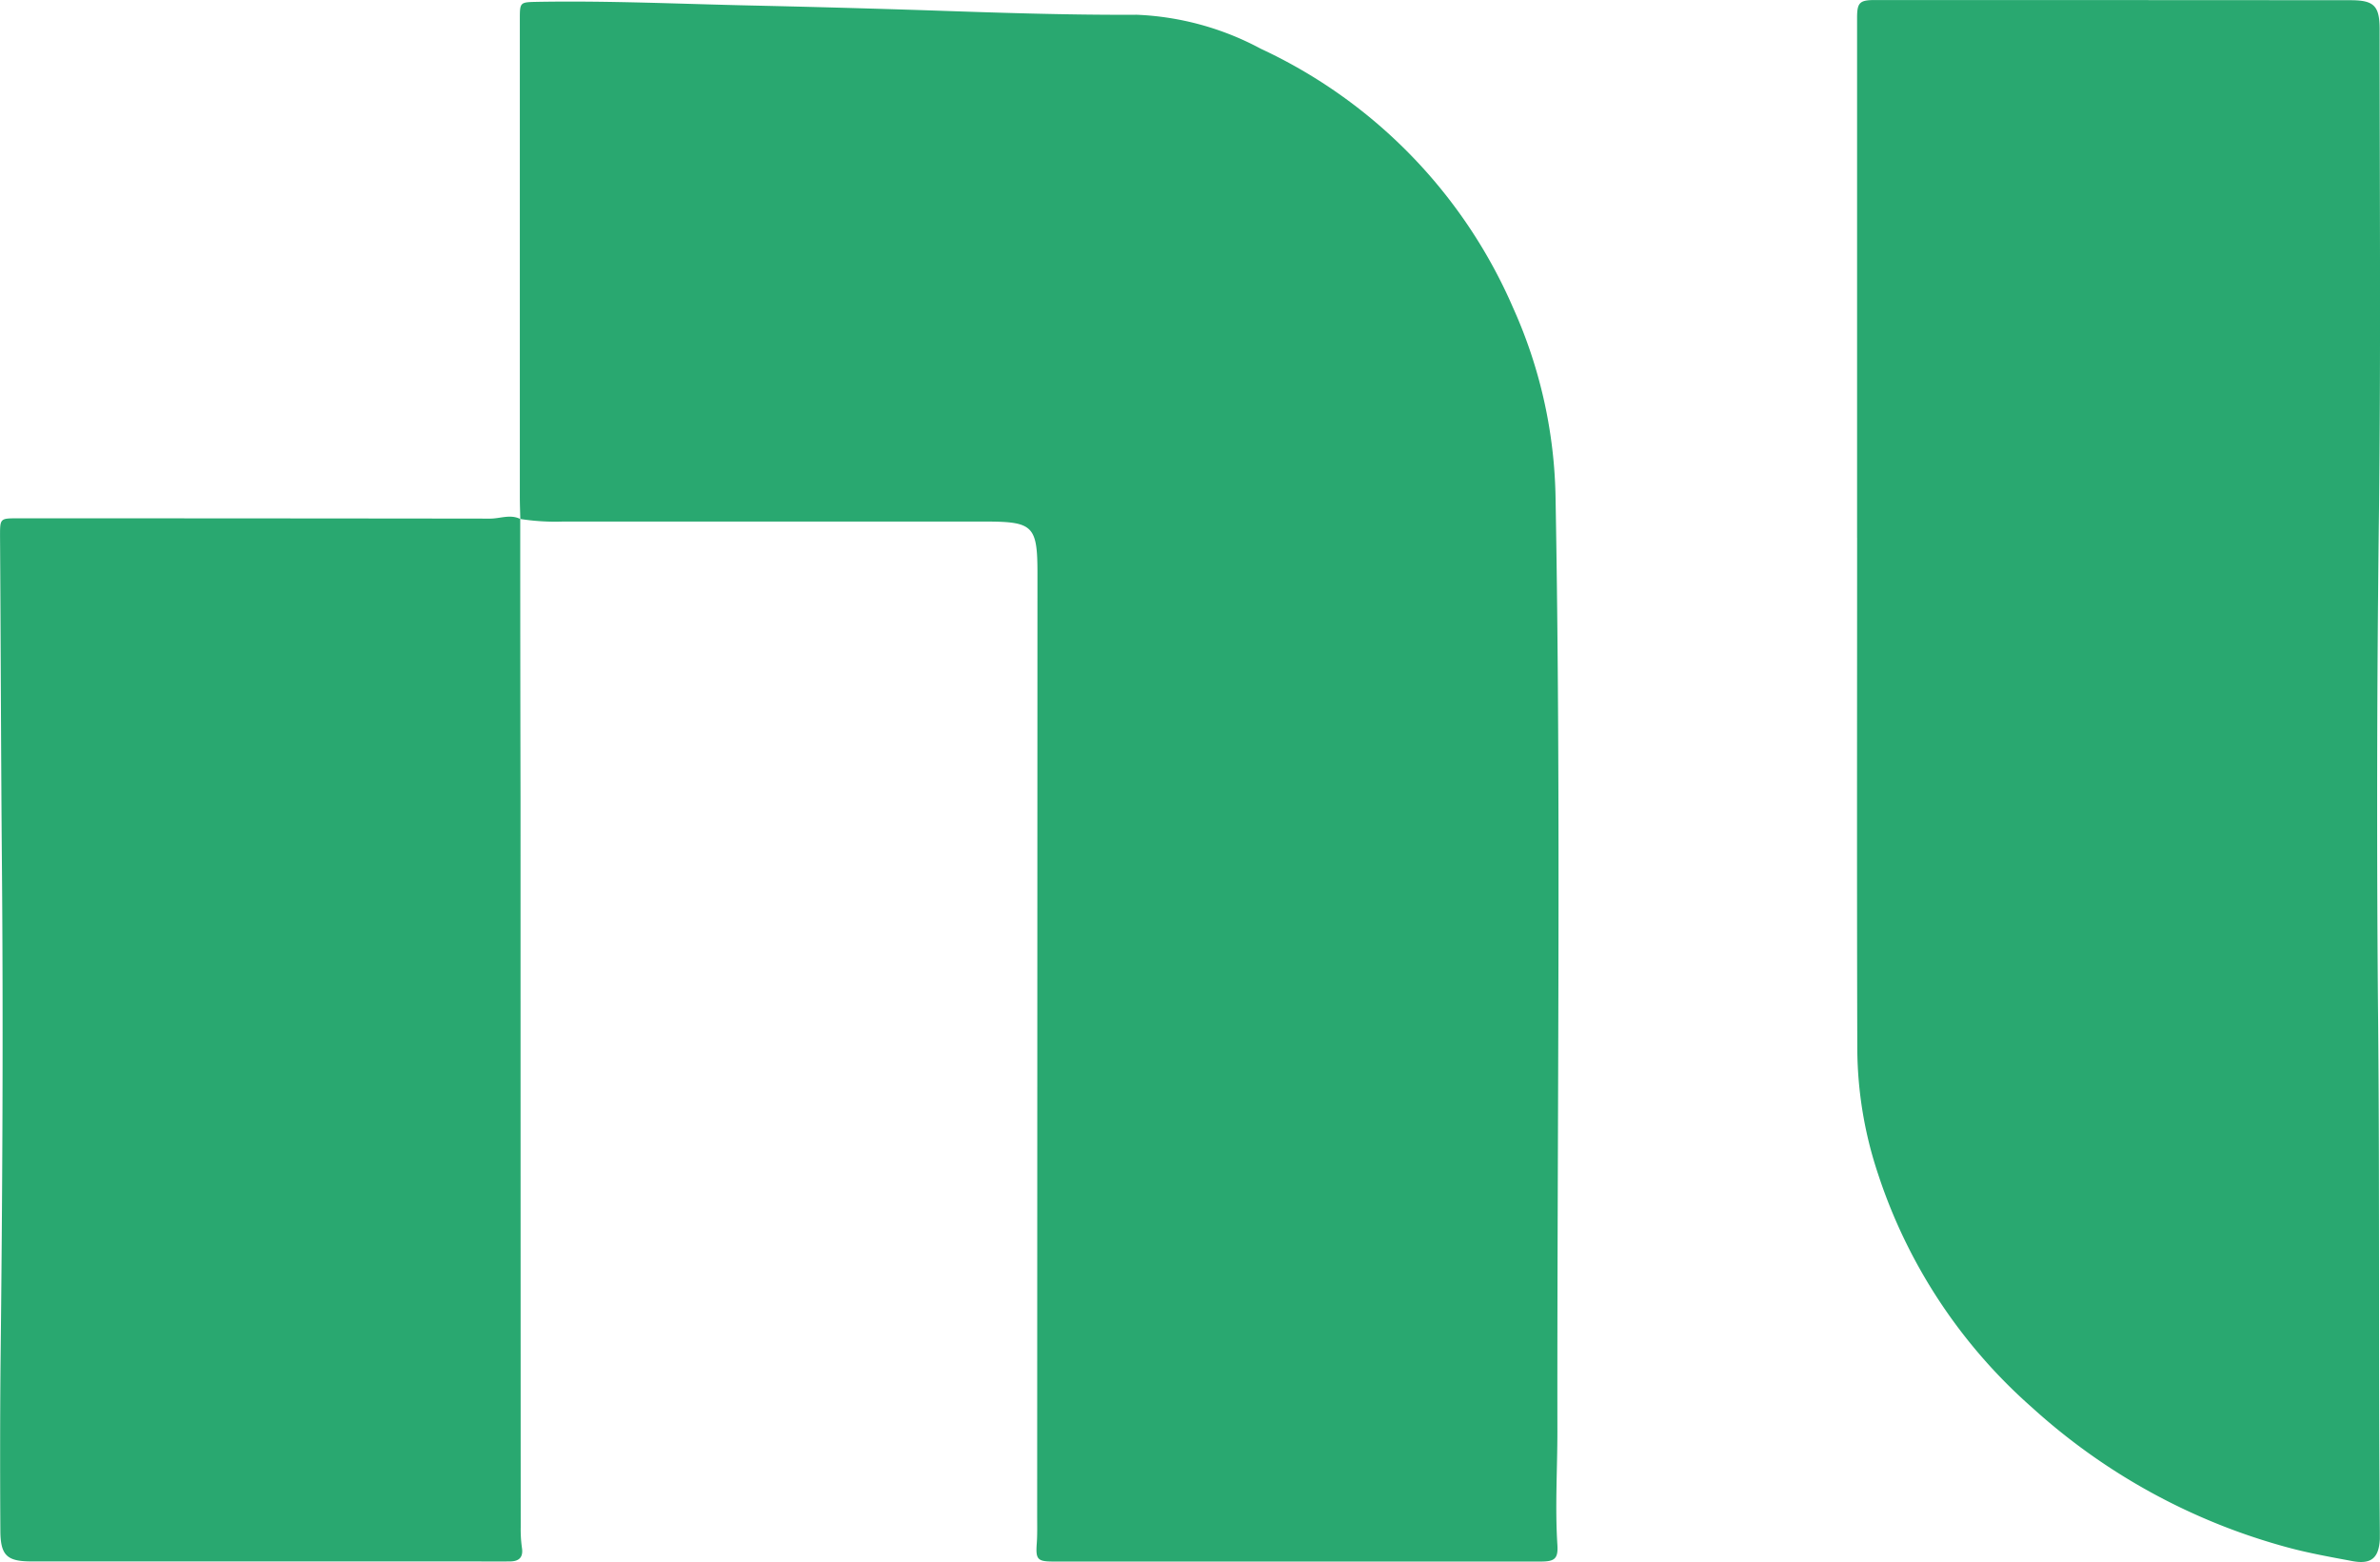 <svg xmlns="http://www.w3.org/2000/svg" xmlns:xlink="http://www.w3.org/1999/xlink" width="64.693" height="42.465" viewBox="0 0 64.693 42.465">
  <defs>
    <clipPath id="clip-path">
      <rect id="Rectangle_1294" data-name="Rectangle 1294" width="64.693" height="42.465" fill="none"/>
    </clipPath>
  </defs>
  <g id="Group_1007" data-name="Group 1007" transform="translate(0 0)">
    <g id="Group_1006" data-name="Group 1006" transform="translate(0 0)" clip-path="url(#clip-path)">
      <path id="Path_17723" data-name="Path 17723" d="M5.377,14.08c-.005-.2-.013-.4-.013-.6V.508c0-.482,0-.474.479-.485,1.944-.034,3.888.058,5.83.1Q14,.175,16.336.25c1.931.066,3.862.134,5.793.124a7.793,7.793,0,0,1,3.377.925,13.82,13.82,0,0,1,6.86,7.049,13.062,13.062,0,0,1,1.151,5.161c.153,8.459.04,16.918.05,25.379,0,1.027-.066,2.057,0,3.087.024.369-.074.45-.443.45q-6.635,0-13.266,0c-.427,0-.474-.063-.443-.487.018-.253.011-.508.011-.764l.008-25.613c0-1.291-.116-1.407-1.4-1.409l-11.5,0a6.121,6.121,0,0,1-1.162-.071Z" transform="translate(8.766 0.027)" fill="#29a870"/>
      <path id="Path_17724" data-name="Path 17724" d="M19.165,14.623V.487c0-.414.066-.487.482-.487q6.469,0,12.934.005c.638,0,.788.155.788.793,0,4.389.034,8.78-.018,13.172q-.087,6.982-.021,13.967c.042,4.568.005,9.136.045,13.7,0,.066,0,.132,0,.2-.026.519-.234.7-.756.6-.577-.108-1.159-.211-1.728-.364a16.867,16.867,0,0,1-6.973-3.812,14.433,14.433,0,0,1-4.181-6.341,10.889,10.889,0,0,1-.566-3.4c-.013-4.634-.005-9.27-.005-13.9Z" transform="translate(31.314 0.001)" fill="#29a870"/>
      <path id="Path_17725" data-name="Path 17725" d="M14.14,5.39q0,3.825.008,7.65,0,9.875.005,19.755a3.626,3.626,0,0,0,.032.561c.045.269-.079.377-.321.379-.379.005-.756,0-1.135,0l-11.7,0c-.066,0-.132,0-.2,0C.186,33.73.012,33.567.009,32.9,0,31.43,0,29.968.012,28.506c.053-4.657.079-9.312.037-13.967C.025,11.647.02,8.754,0,5.862,0,5.374,0,5.377.492,5.377q6.417,0,12.832.008c.271,0,.548-.126.819.011l0-.005" transform="translate(0.001 8.714)" fill="#29a870"/>
    </g>
  </g>
</svg>
